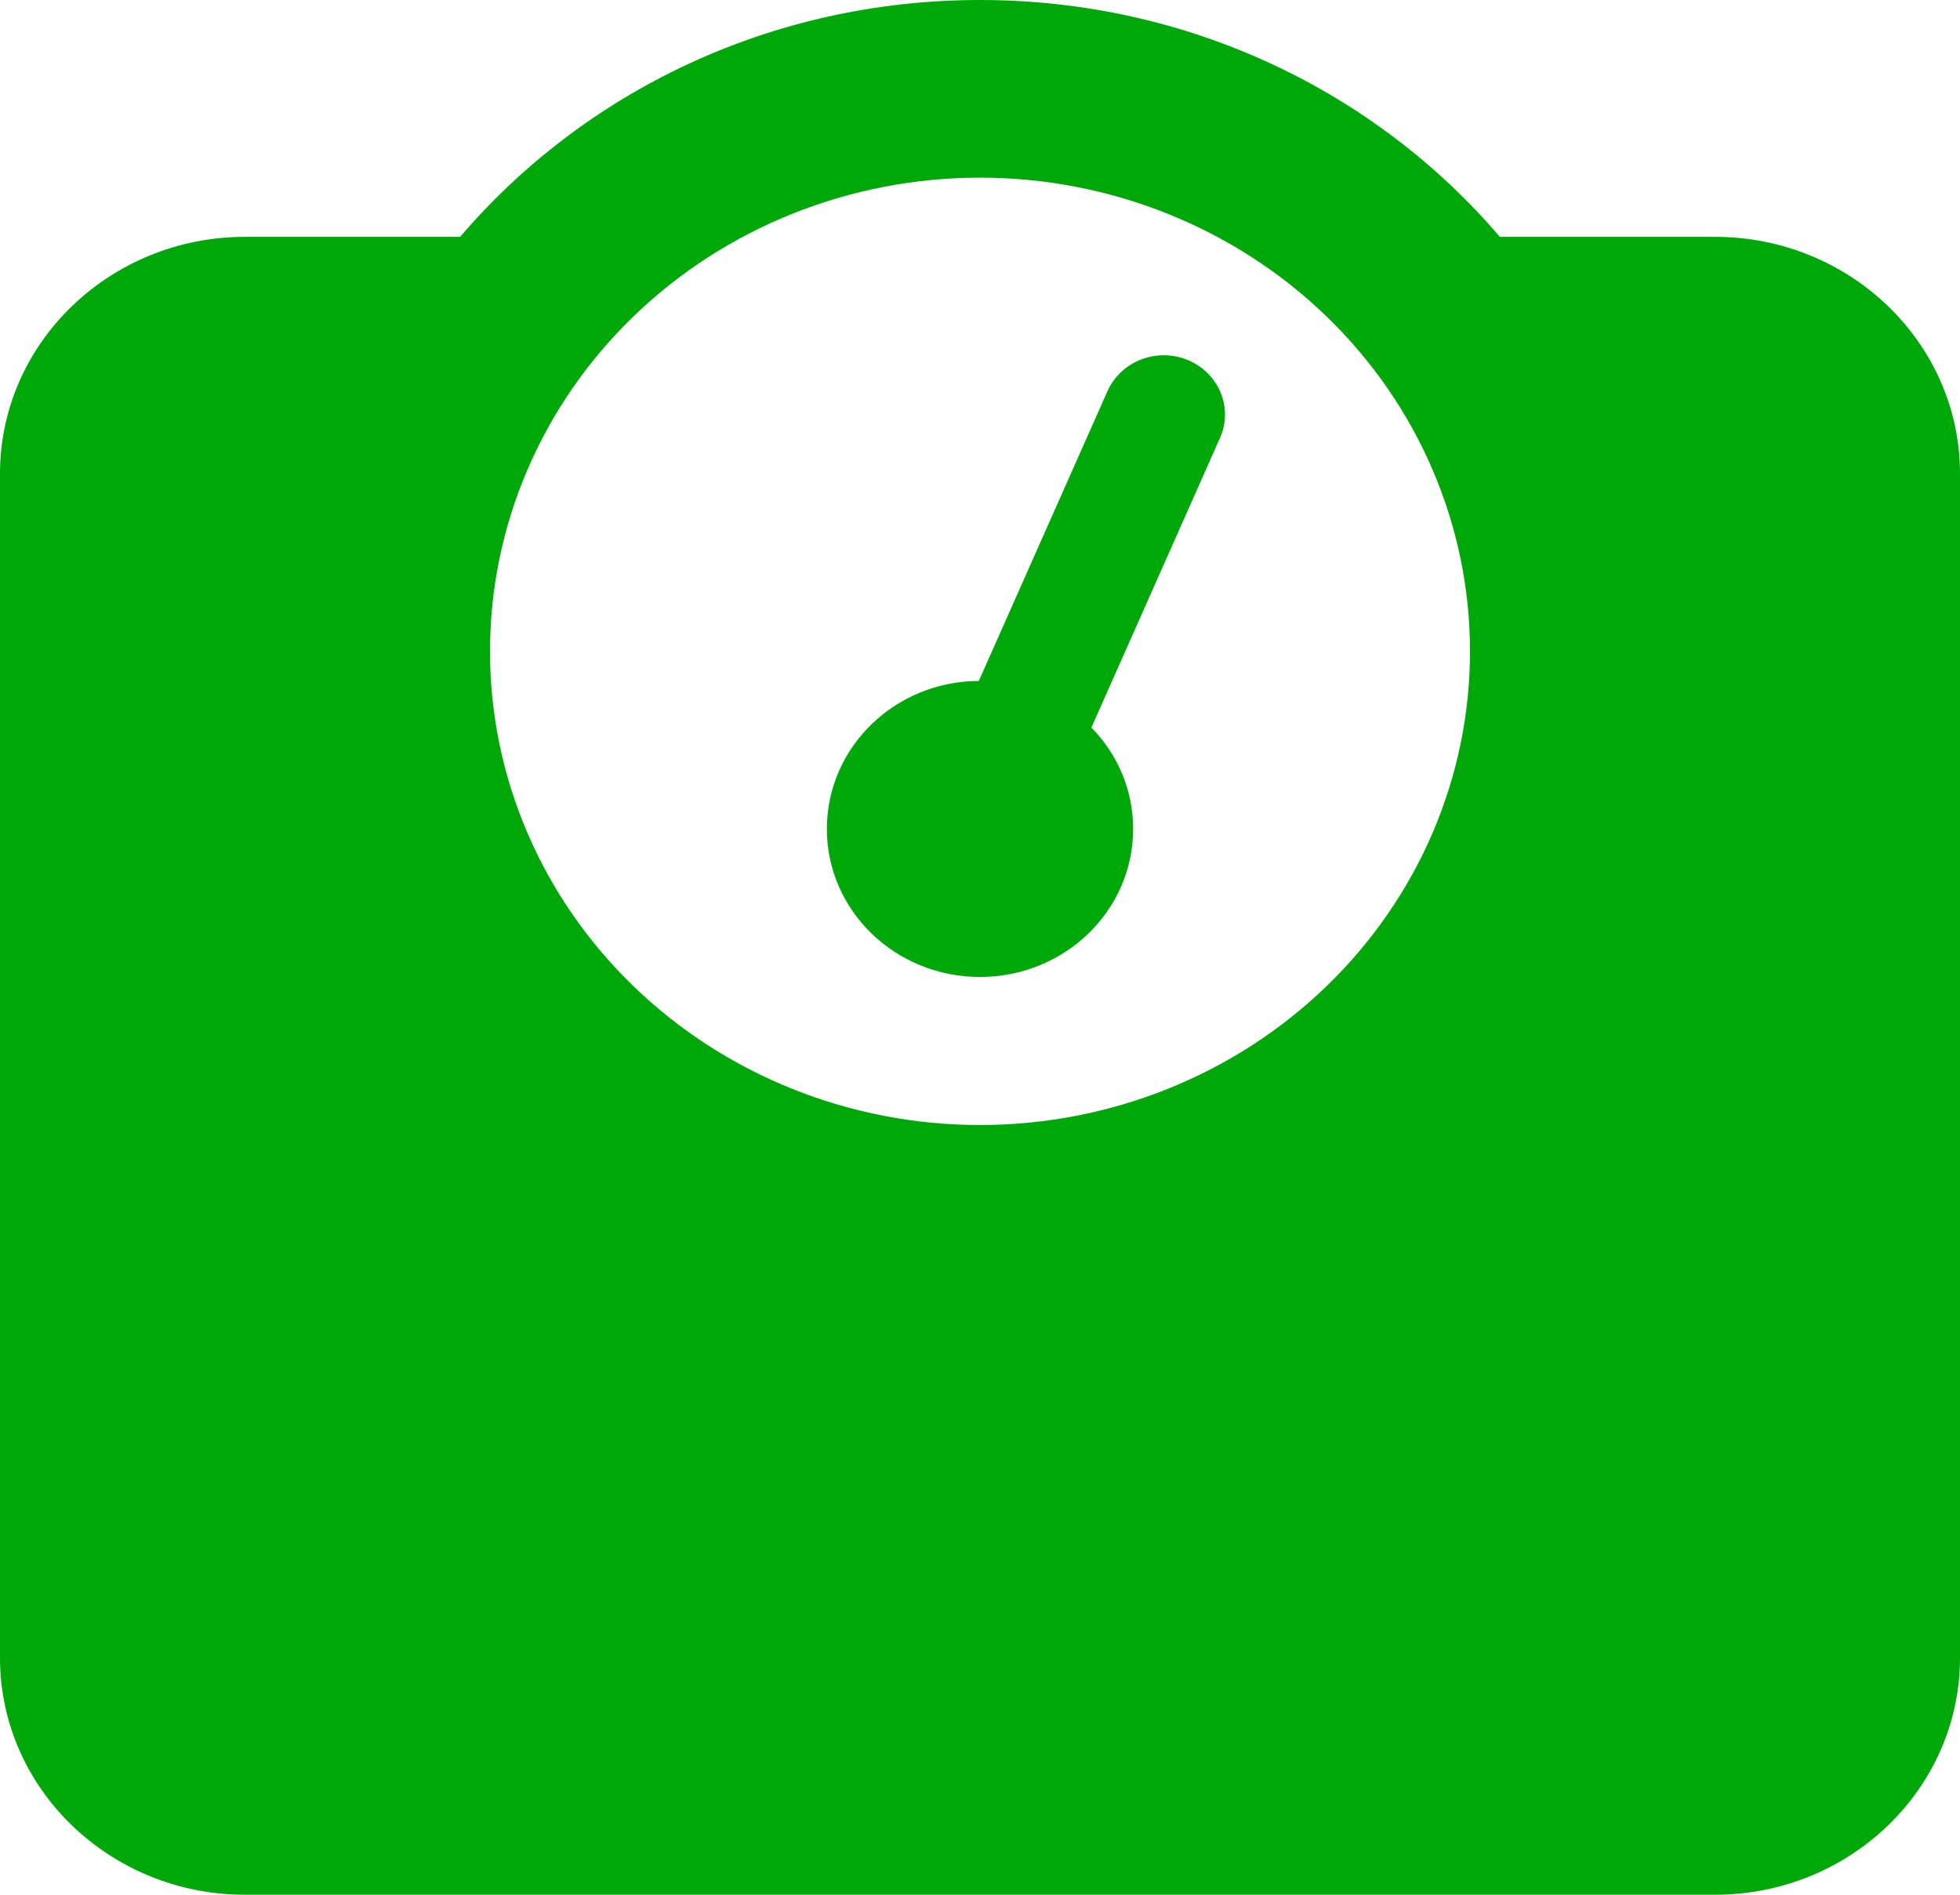 <svg width="30" height="29" viewBox="0 0 30 29" fill="none" xmlns="http://www.w3.org/2000/svg">
<path d="M7.5 9.969C7.5 8.046 8.29 6.202 9.697 4.842C11.103 3.483 13.011 2.719 15 2.719C16.989 2.719 18.897 3.483 20.303 4.842C21.71 6.202 22.5 8.046 22.5 9.969C22.5 11.892 21.71 13.736 20.303 15.095C18.897 16.455 16.989 17.219 15 17.219C13.011 17.219 11.103 16.455 9.697 15.095C8.29 13.736 7.5 11.892 7.5 9.969ZM22.957 3.625C21.064 1.41 18.205 0 15 0C11.795 0 8.936 1.41 7.043 3.625H3.75C1.682 3.625 0 5.251 0 7.25V25.375C0 27.374 1.682 29 3.75 29H26.25C28.318 29 30 27.374 30 25.375V7.25C30 5.251 28.318 3.625 26.25 3.625H22.957ZM17.344 12.688C17.344 12.087 17.104 11.543 16.705 11.136L18.674 6.701C18.879 6.242 18.656 5.709 18.182 5.511C17.707 5.313 17.156 5.528 16.951 5.987L14.982 10.422C13.693 10.428 12.656 11.441 12.656 12.688C12.656 13.939 13.705 14.953 15 14.953C16.295 14.953 17.344 13.939 17.344 12.688Z" fill="#01a809"/>
</svg>
